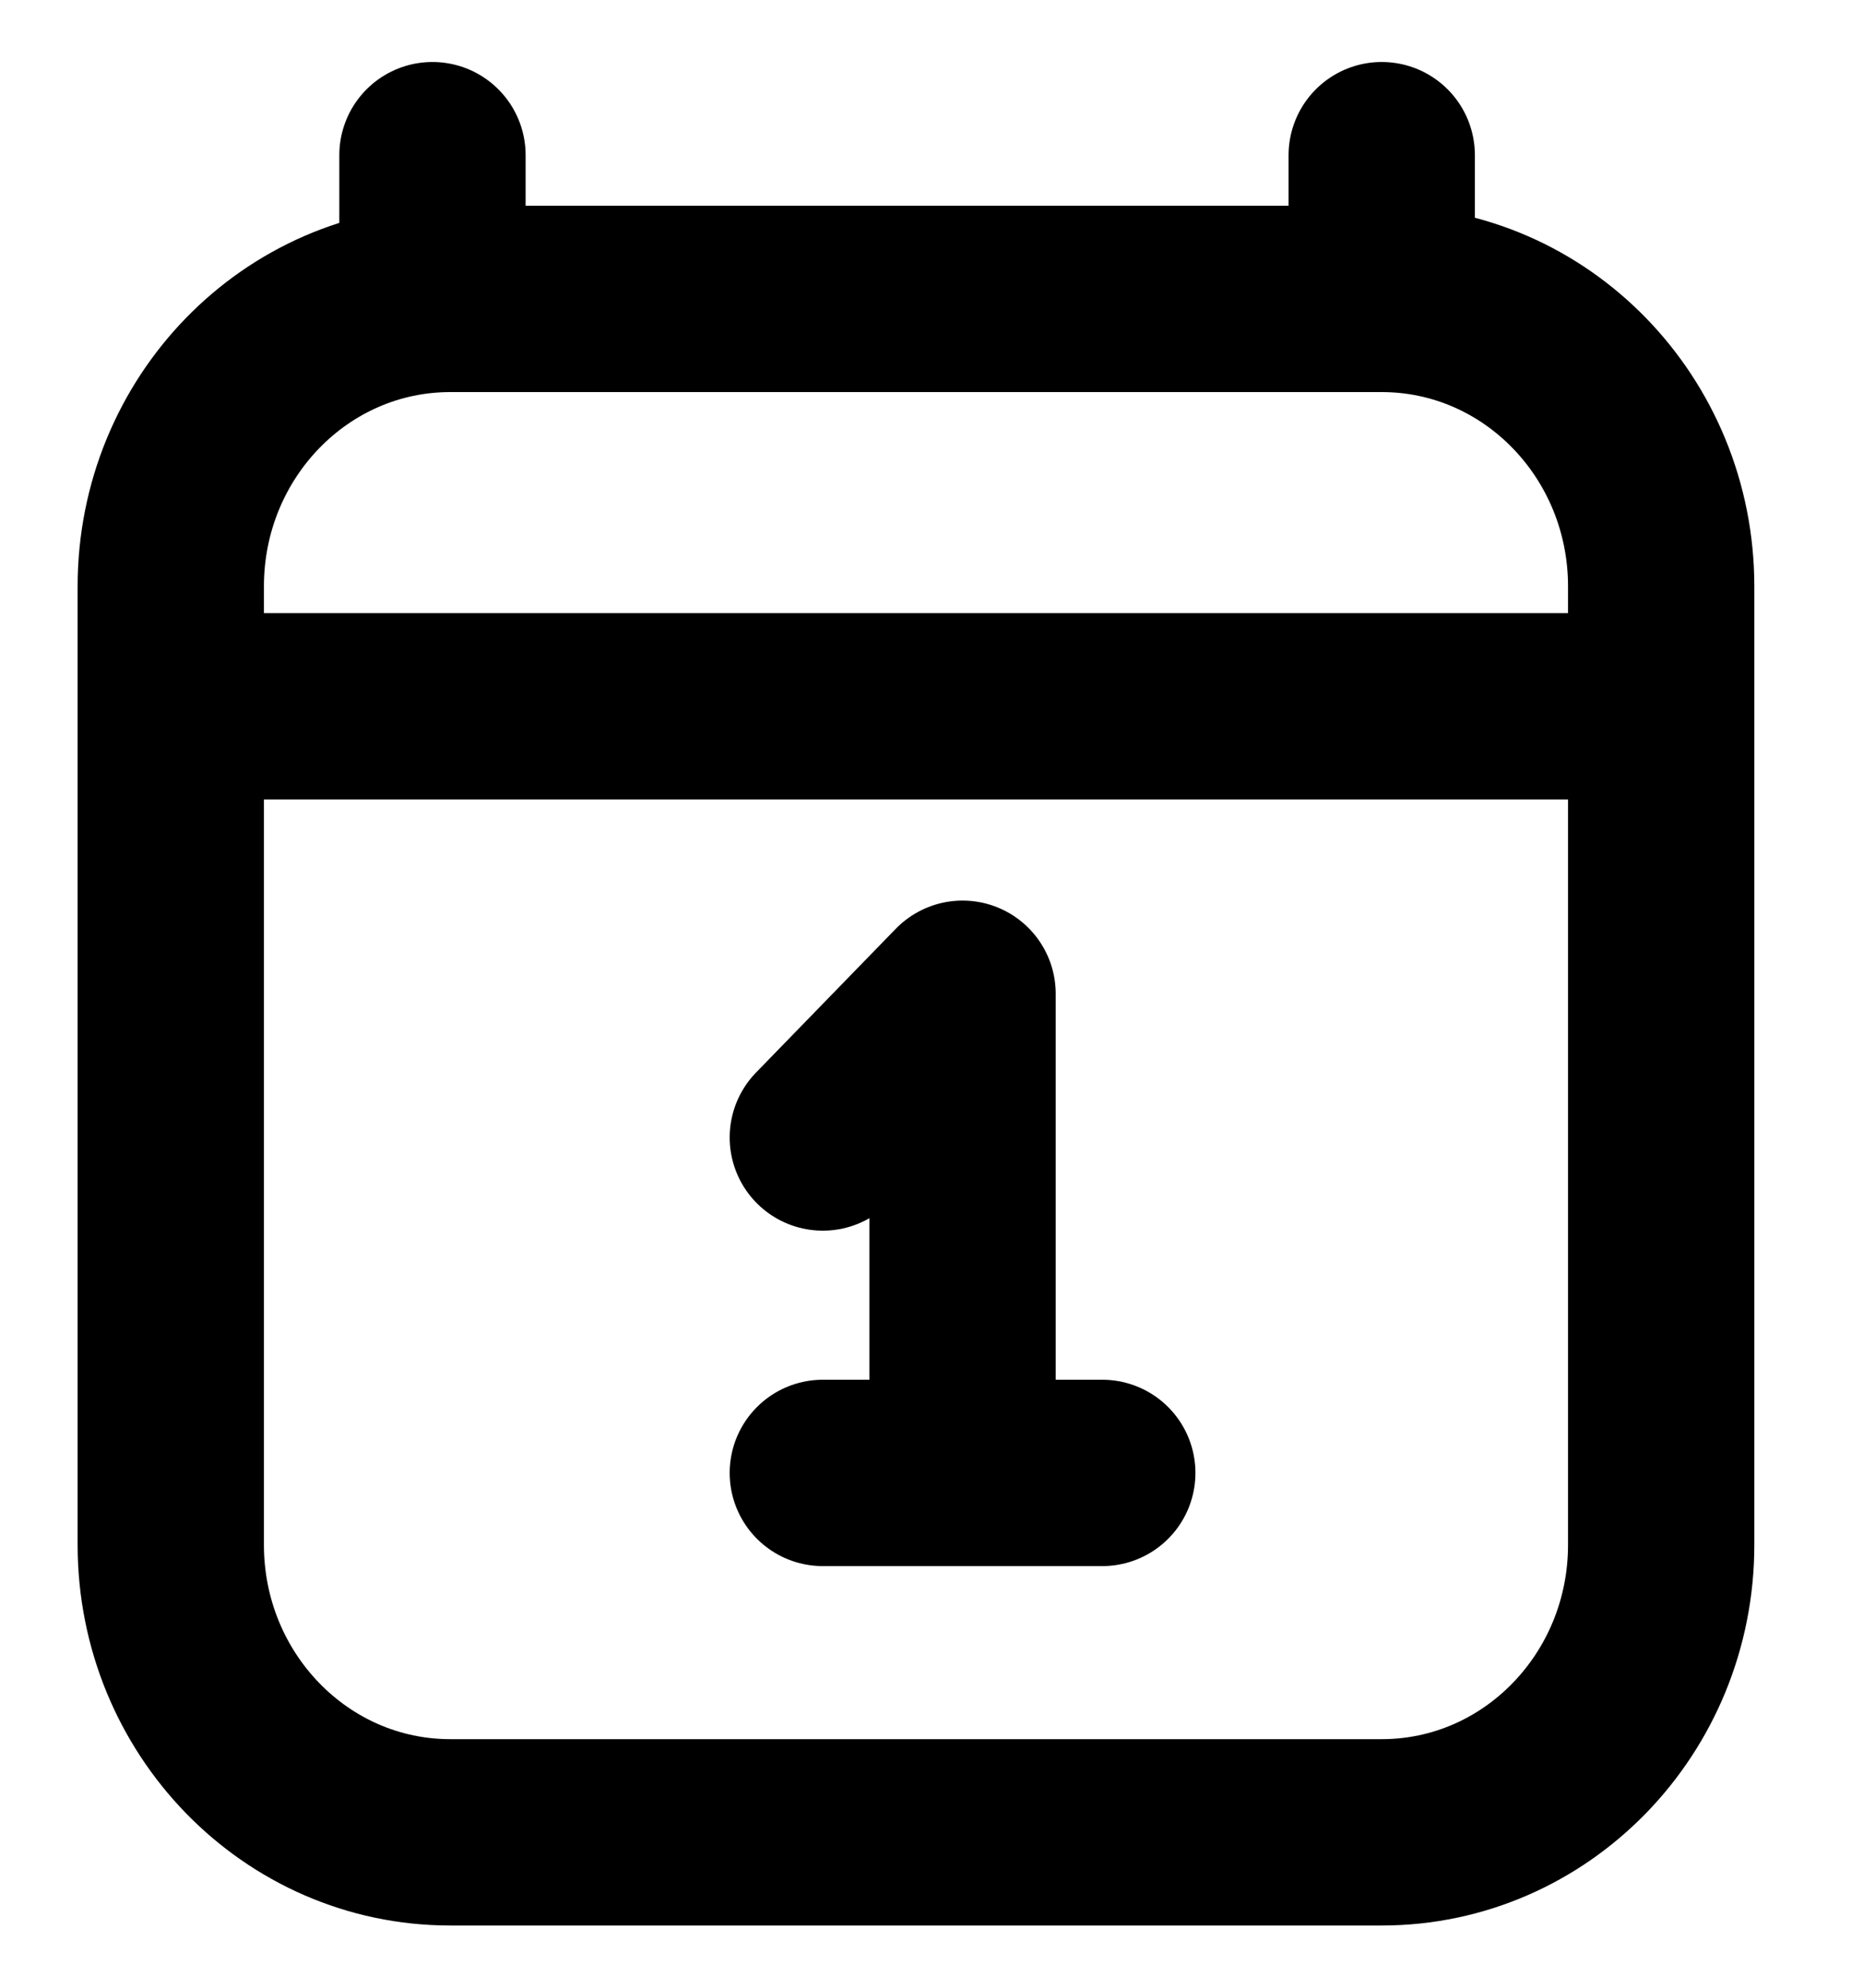 <svg viewBox="0 0 15 16" fill="none" xmlns="http://www.w3.org/2000/svg">
<path d="M2.125 5.685H12.625M3.482 1.249V2.406M11.125 1.249V2.406M11.125 2.406H3.625C2.382 2.406 1.375 3.442 1.375 4.72V12.435C1.375 13.713 2.382 14.749 3.625 14.749H11.125C12.368 14.749 13.375 13.713 13.375 12.435L13.375 4.72C13.375 3.442 12.368 2.406 11.125 2.406ZM6.625 9.156L7.75 7.999V11.856M7.75 11.856H6.625M7.75 11.856H8.875" stroke="currentColor" stroke-width="1.5" stroke-linecap="round" stroke-linejoin="round" fill="transparent"/>
</svg>
